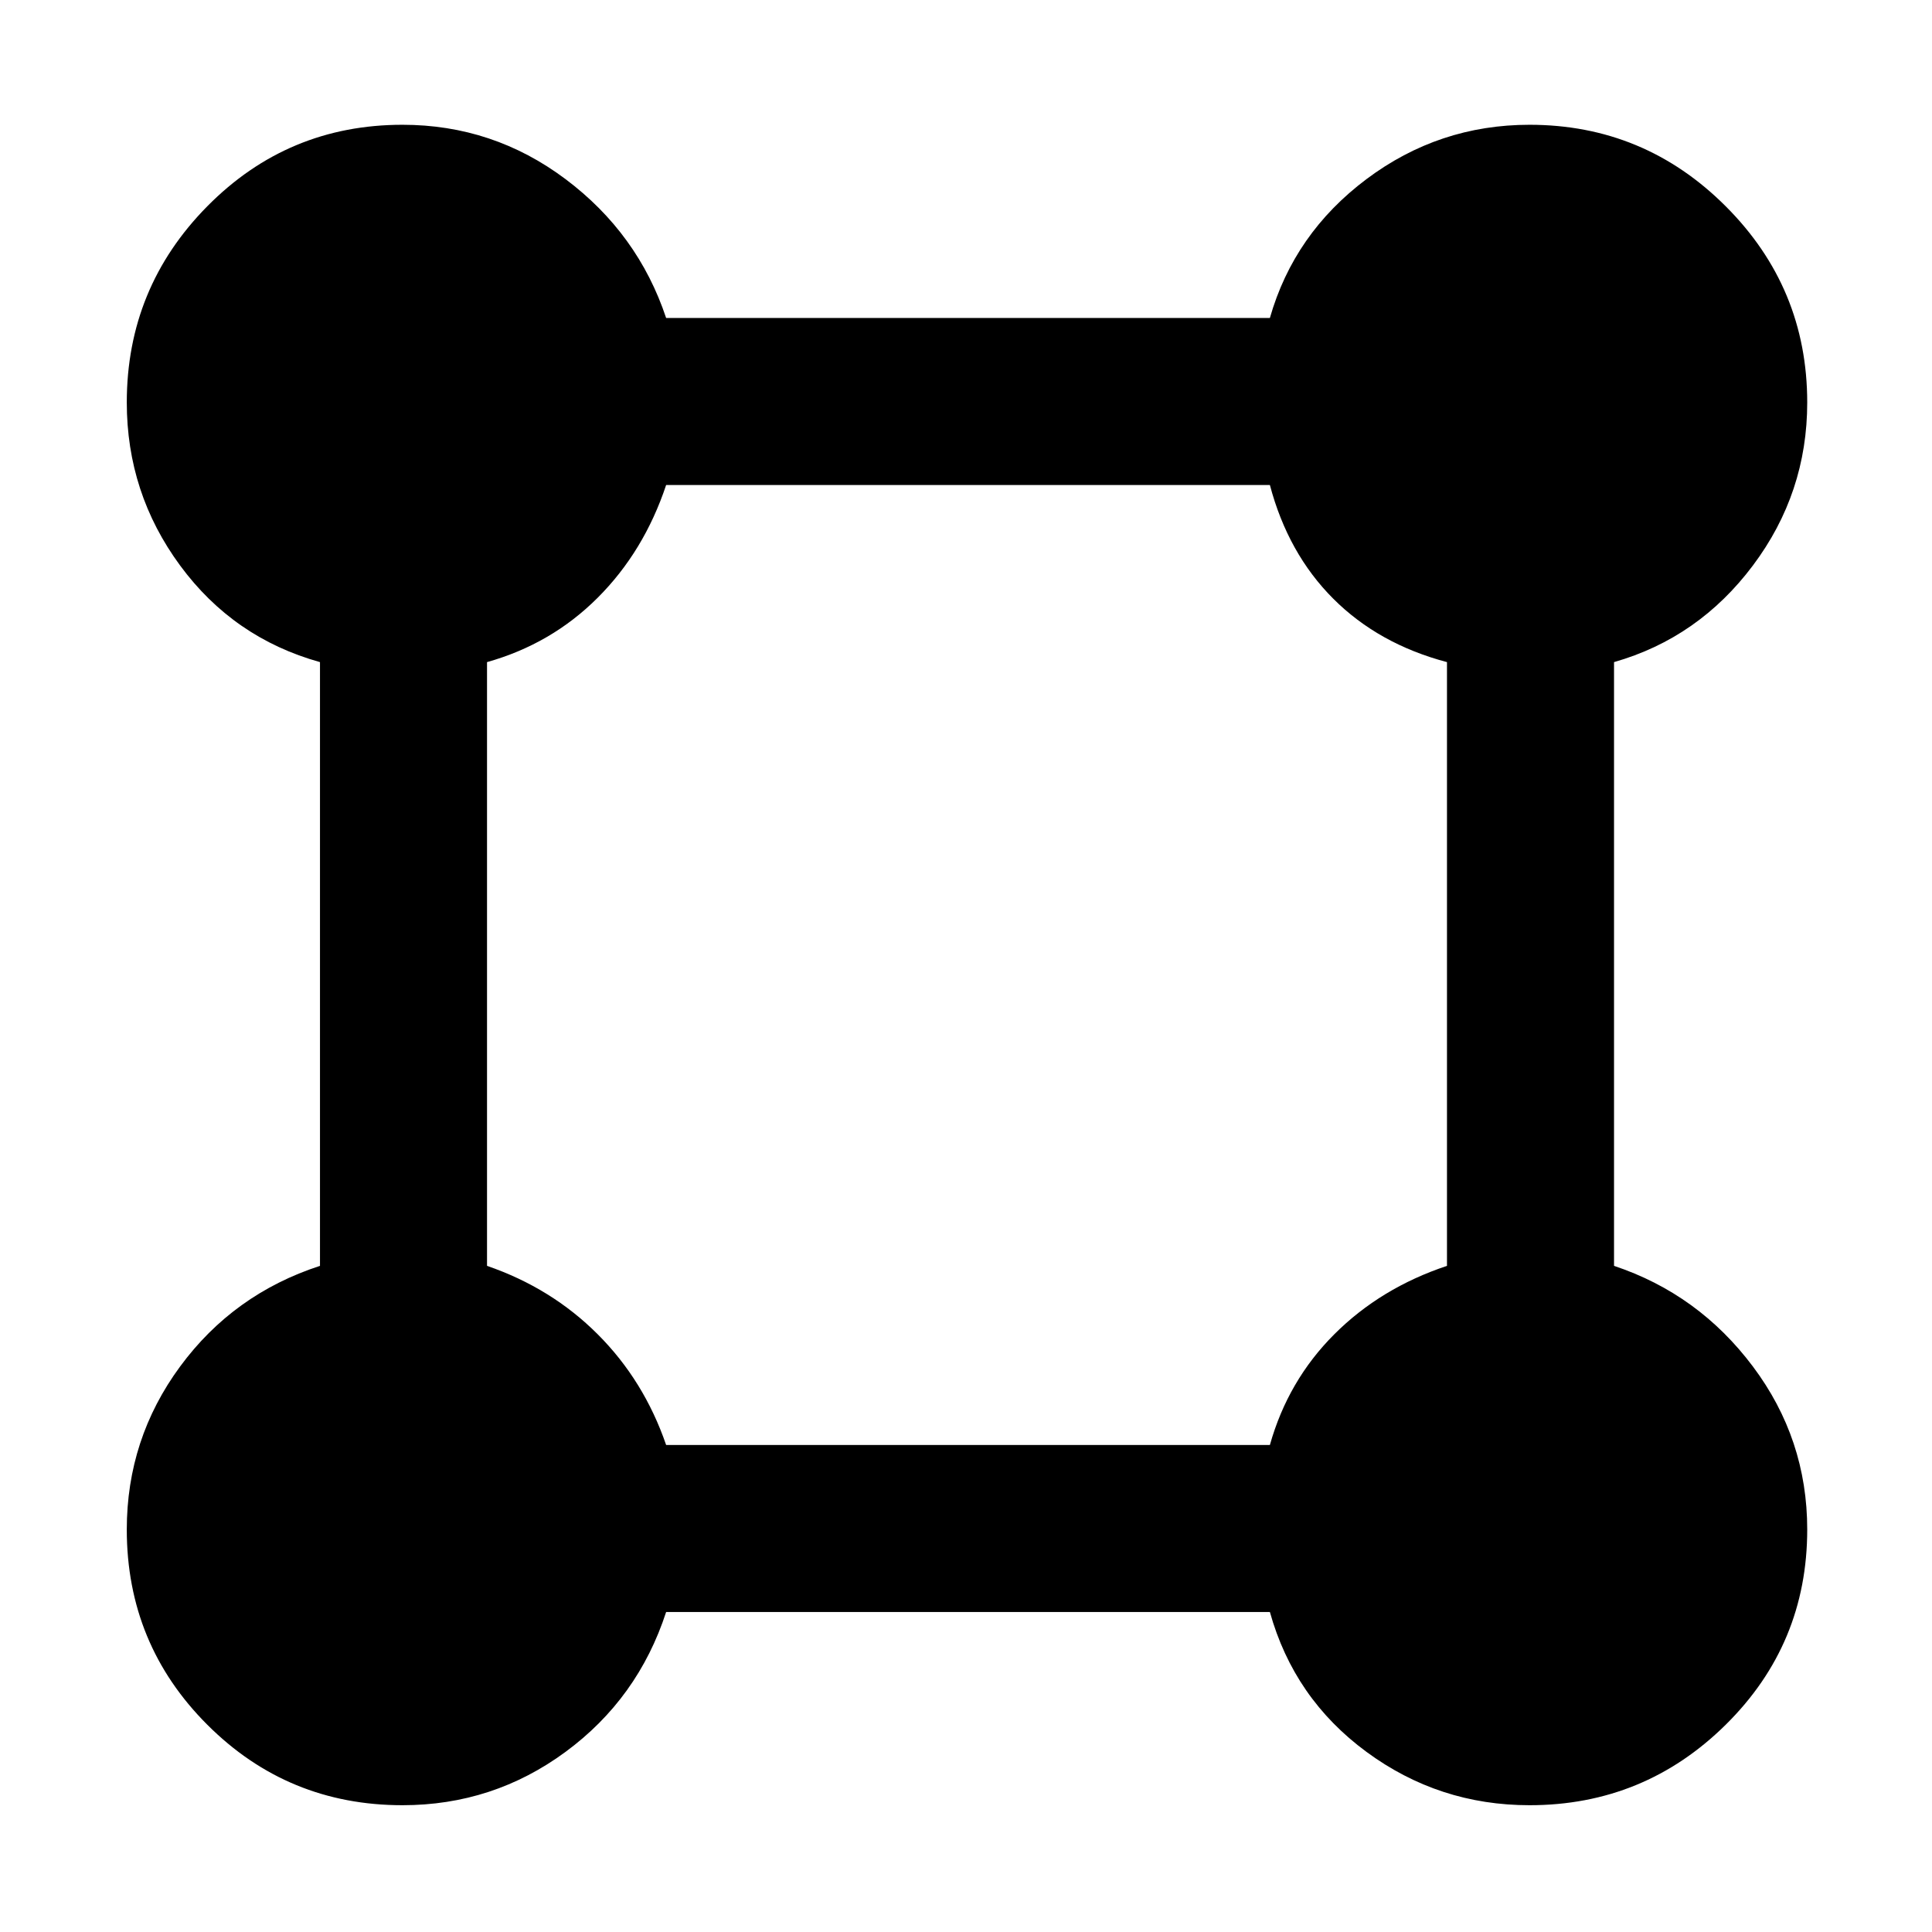 <svg xmlns="http://www.w3.org/2000/svg" height="48" width="48"><path d="M10 44.85q-2.85 0-4.85-2-2-2-2-4.85 0-2.25 1.325-4.05 1.325-1.8 3.475-2.5v-15q-2.15-.6-3.475-2.4Q3.15 12.25 3.15 10q0-2.85 2-4.875T10 3.1q2.25 0 4.05 1.35 1.8 1.35 2.5 3.45h15q.6-2.1 2.4-3.45Q35.75 3.1 38 3.1q2.85 0 4.875 2.025T44.9 10q0 2.25-1.35 4.05-1.35 1.8-3.45 2.4v15q2.1.7 3.45 2.5T44.9 38q0 2.85-2.025 4.85-2.025 2-4.875 2-2.25 0-4.05-1.325-1.8-1.325-2.4-3.475h-15q-.7 2.15-2.5 3.475-1.8 1.325-4.05 1.325Zm6.55-8.95h15q.45-1.6 1.6-2.75 1.15-1.15 2.8-1.7v-15q-1.7-.45-2.825-1.575Q32 13.75 31.55 12.05h-15q-.55 1.65-1.7 2.8t-2.75 1.6v15q1.6.55 2.75 1.7t1.7 2.75Z"/></svg>